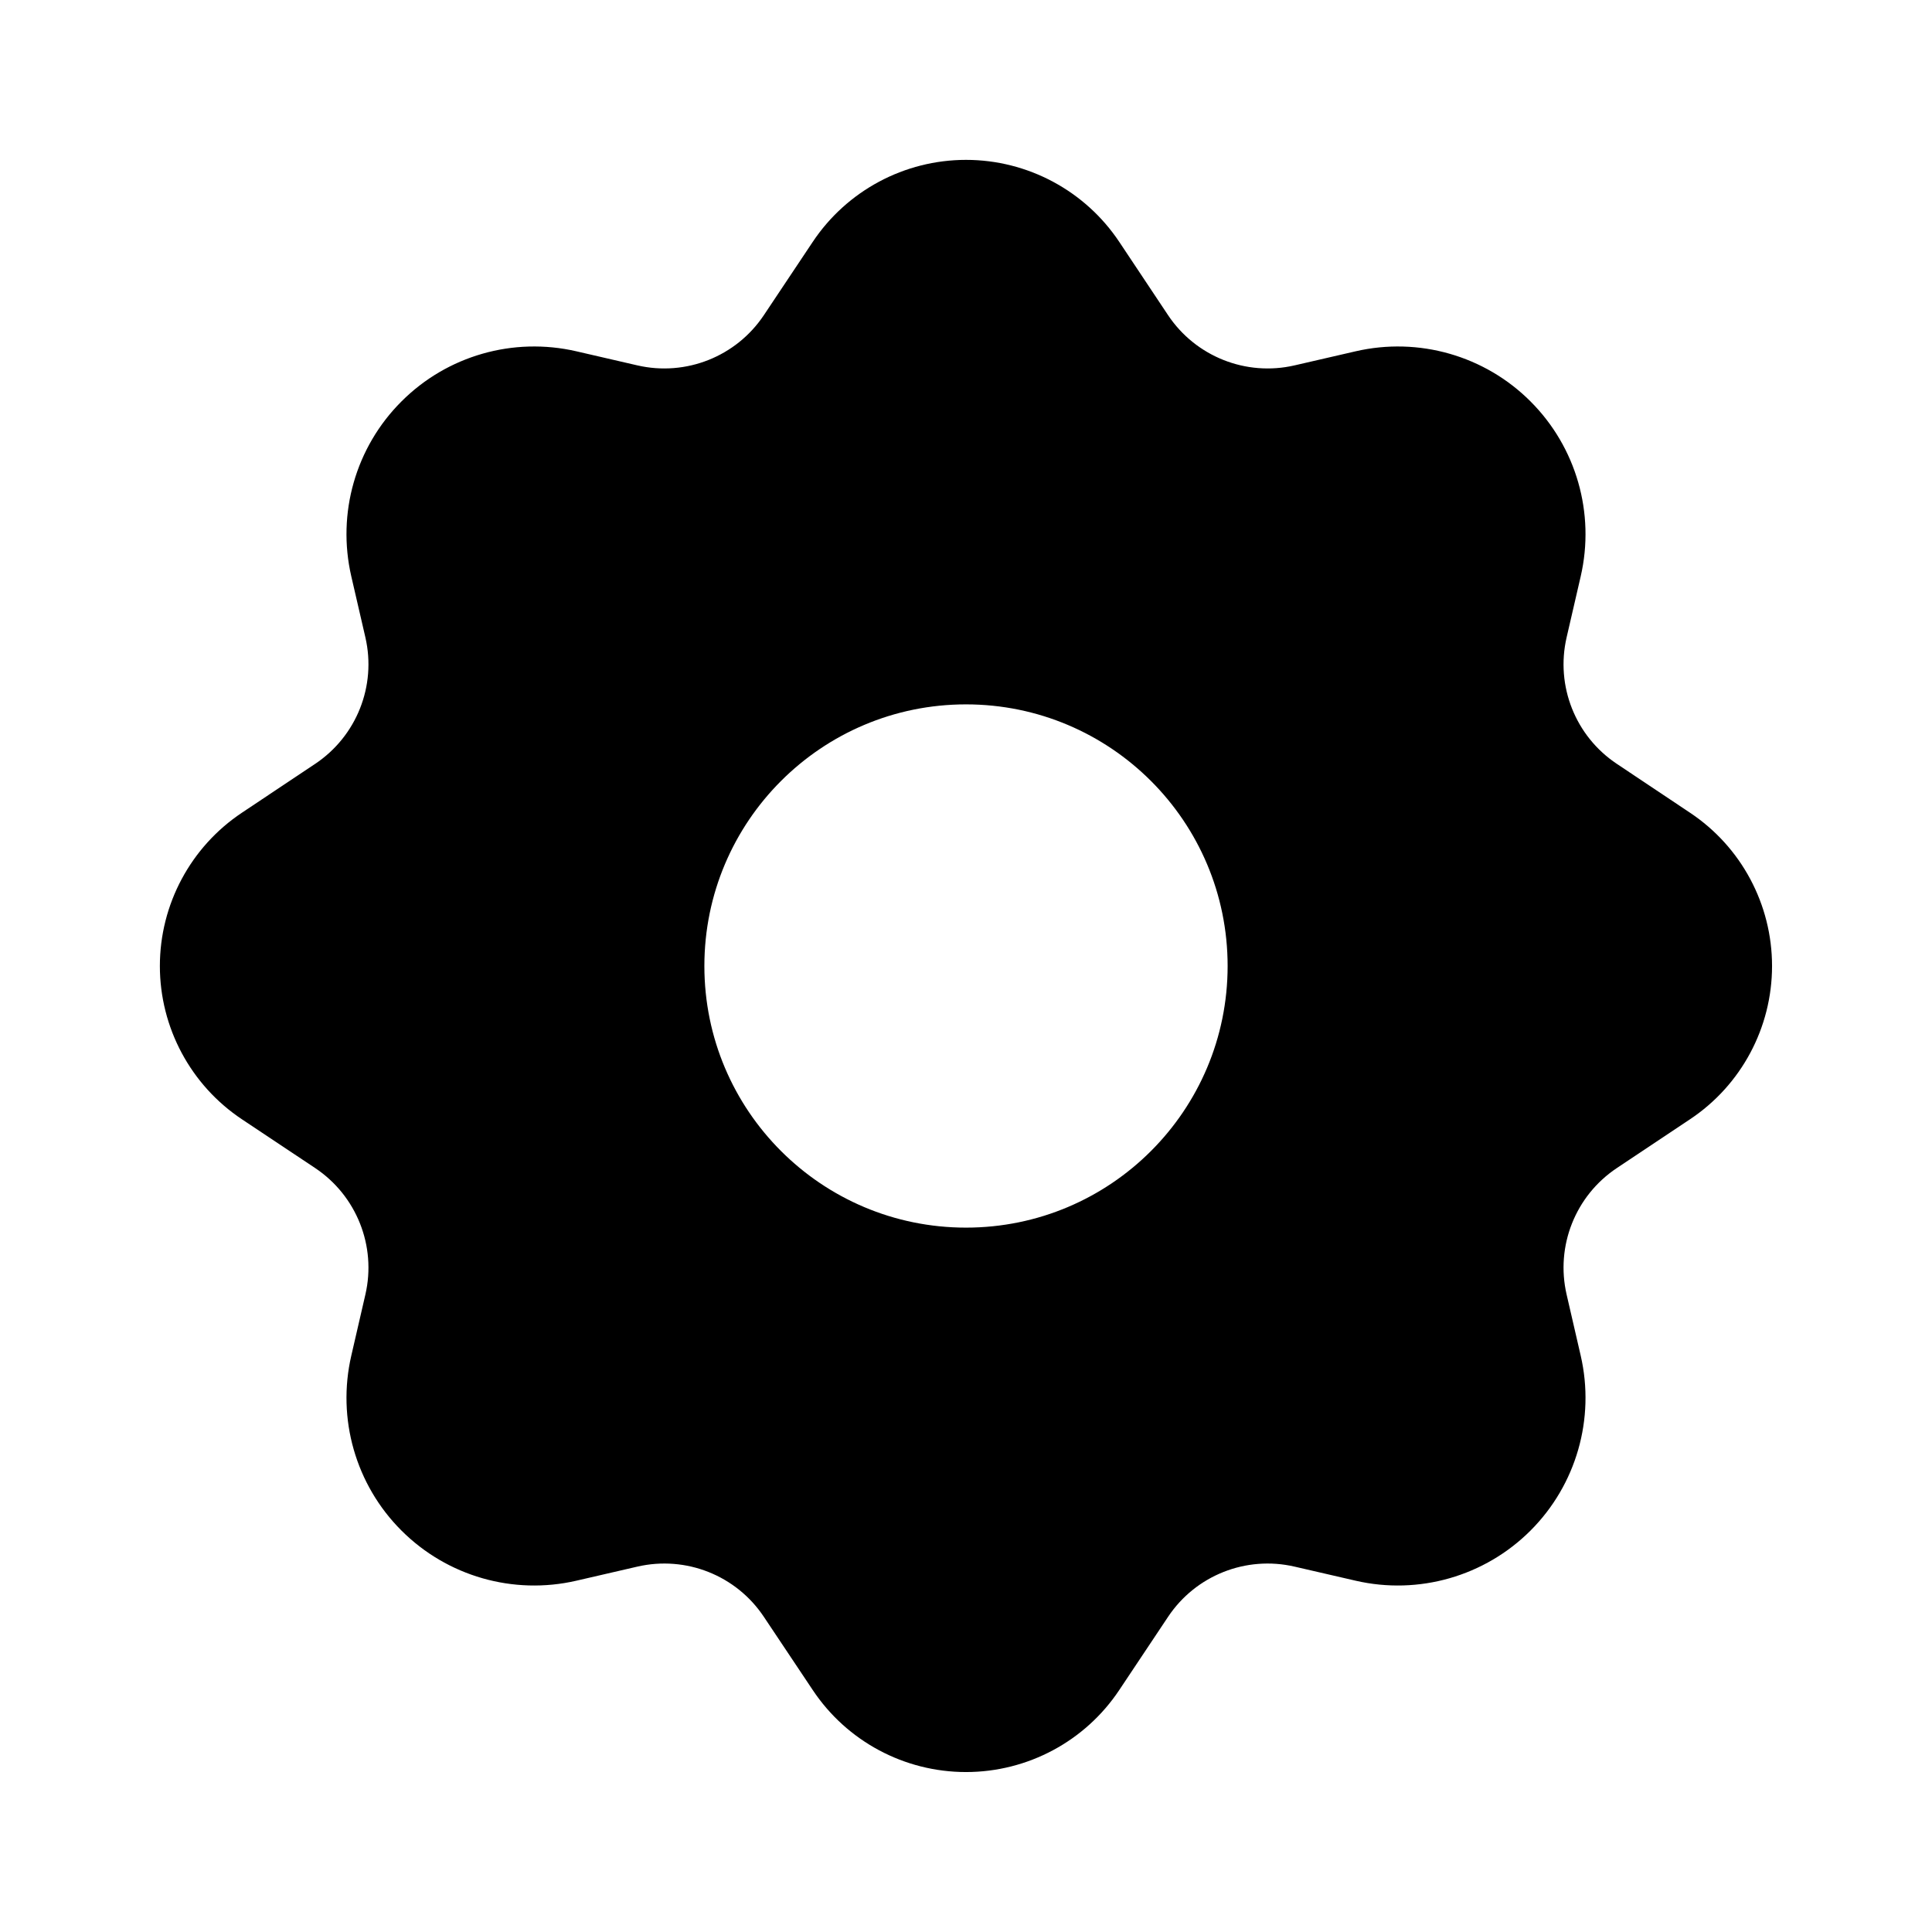 <svg width="24" height="24" viewBox="0 0 24 24" fill="none" xmlns="http://www.w3.org/2000/svg">
<path fill-rule="evenodd" clip-rule="evenodd" d="M10.096 3.005C10.52 2.369 11.235 1.986 12 1.986C12.765 1.986 13.48 2.369 13.904 3.005L14.51 3.915C14.853 4.429 15.479 4.678 16.081 4.539L16.84 4.364C17.623 4.183 18.445 4.418 19.013 4.987C19.581 5.555 19.817 6.376 19.636 7.16L19.461 7.918C19.322 8.521 19.57 9.146 20.085 9.489L20.994 10.096C21.631 10.52 22.013 11.235 22.013 12C22.013 12.765 21.631 13.48 20.994 13.904L20.085 14.51C19.57 14.853 19.322 15.479 19.461 16.081L19.636 16.84C19.817 17.623 19.581 18.445 19.013 19.013C18.445 19.581 17.623 19.817 16.84 19.636L16.081 19.461C15.479 19.322 14.853 19.57 14.51 20.085L13.904 20.994C13.48 21.631 12.765 22.013 12 22.013C11.235 22.013 10.52 21.631 10.096 20.994L9.489 20.085C9.146 19.57 8.521 19.322 7.918 19.461L7.16 19.636C6.376 19.817 5.555 19.581 4.987 19.013C4.418 18.445 4.183 17.623 4.364 16.84L4.539 16.081C4.678 15.479 4.429 14.853 3.915 14.51L3.005 13.904C2.369 13.48 1.986 12.765 1.986 12C1.986 11.235 2.369 10.52 3.005 10.096L3.915 9.489C4.429 9.146 4.678 8.521 4.539 7.918L4.364 7.16C4.183 6.376 4.418 5.555 4.987 4.987C5.555 4.418 6.376 4.183 7.16 4.364L7.918 4.539C8.521 4.678 9.146 4.429 9.489 3.915L10.096 3.005ZM8.75 12C8.75 10.205 10.205 8.75 12 8.75C13.795 8.75 15.25 10.205 15.25 12C15.25 13.795 13.795 15.25 12 15.25C10.205 15.25 8.75 13.795 8.75 12Z" fill="black"/>
</svg>
